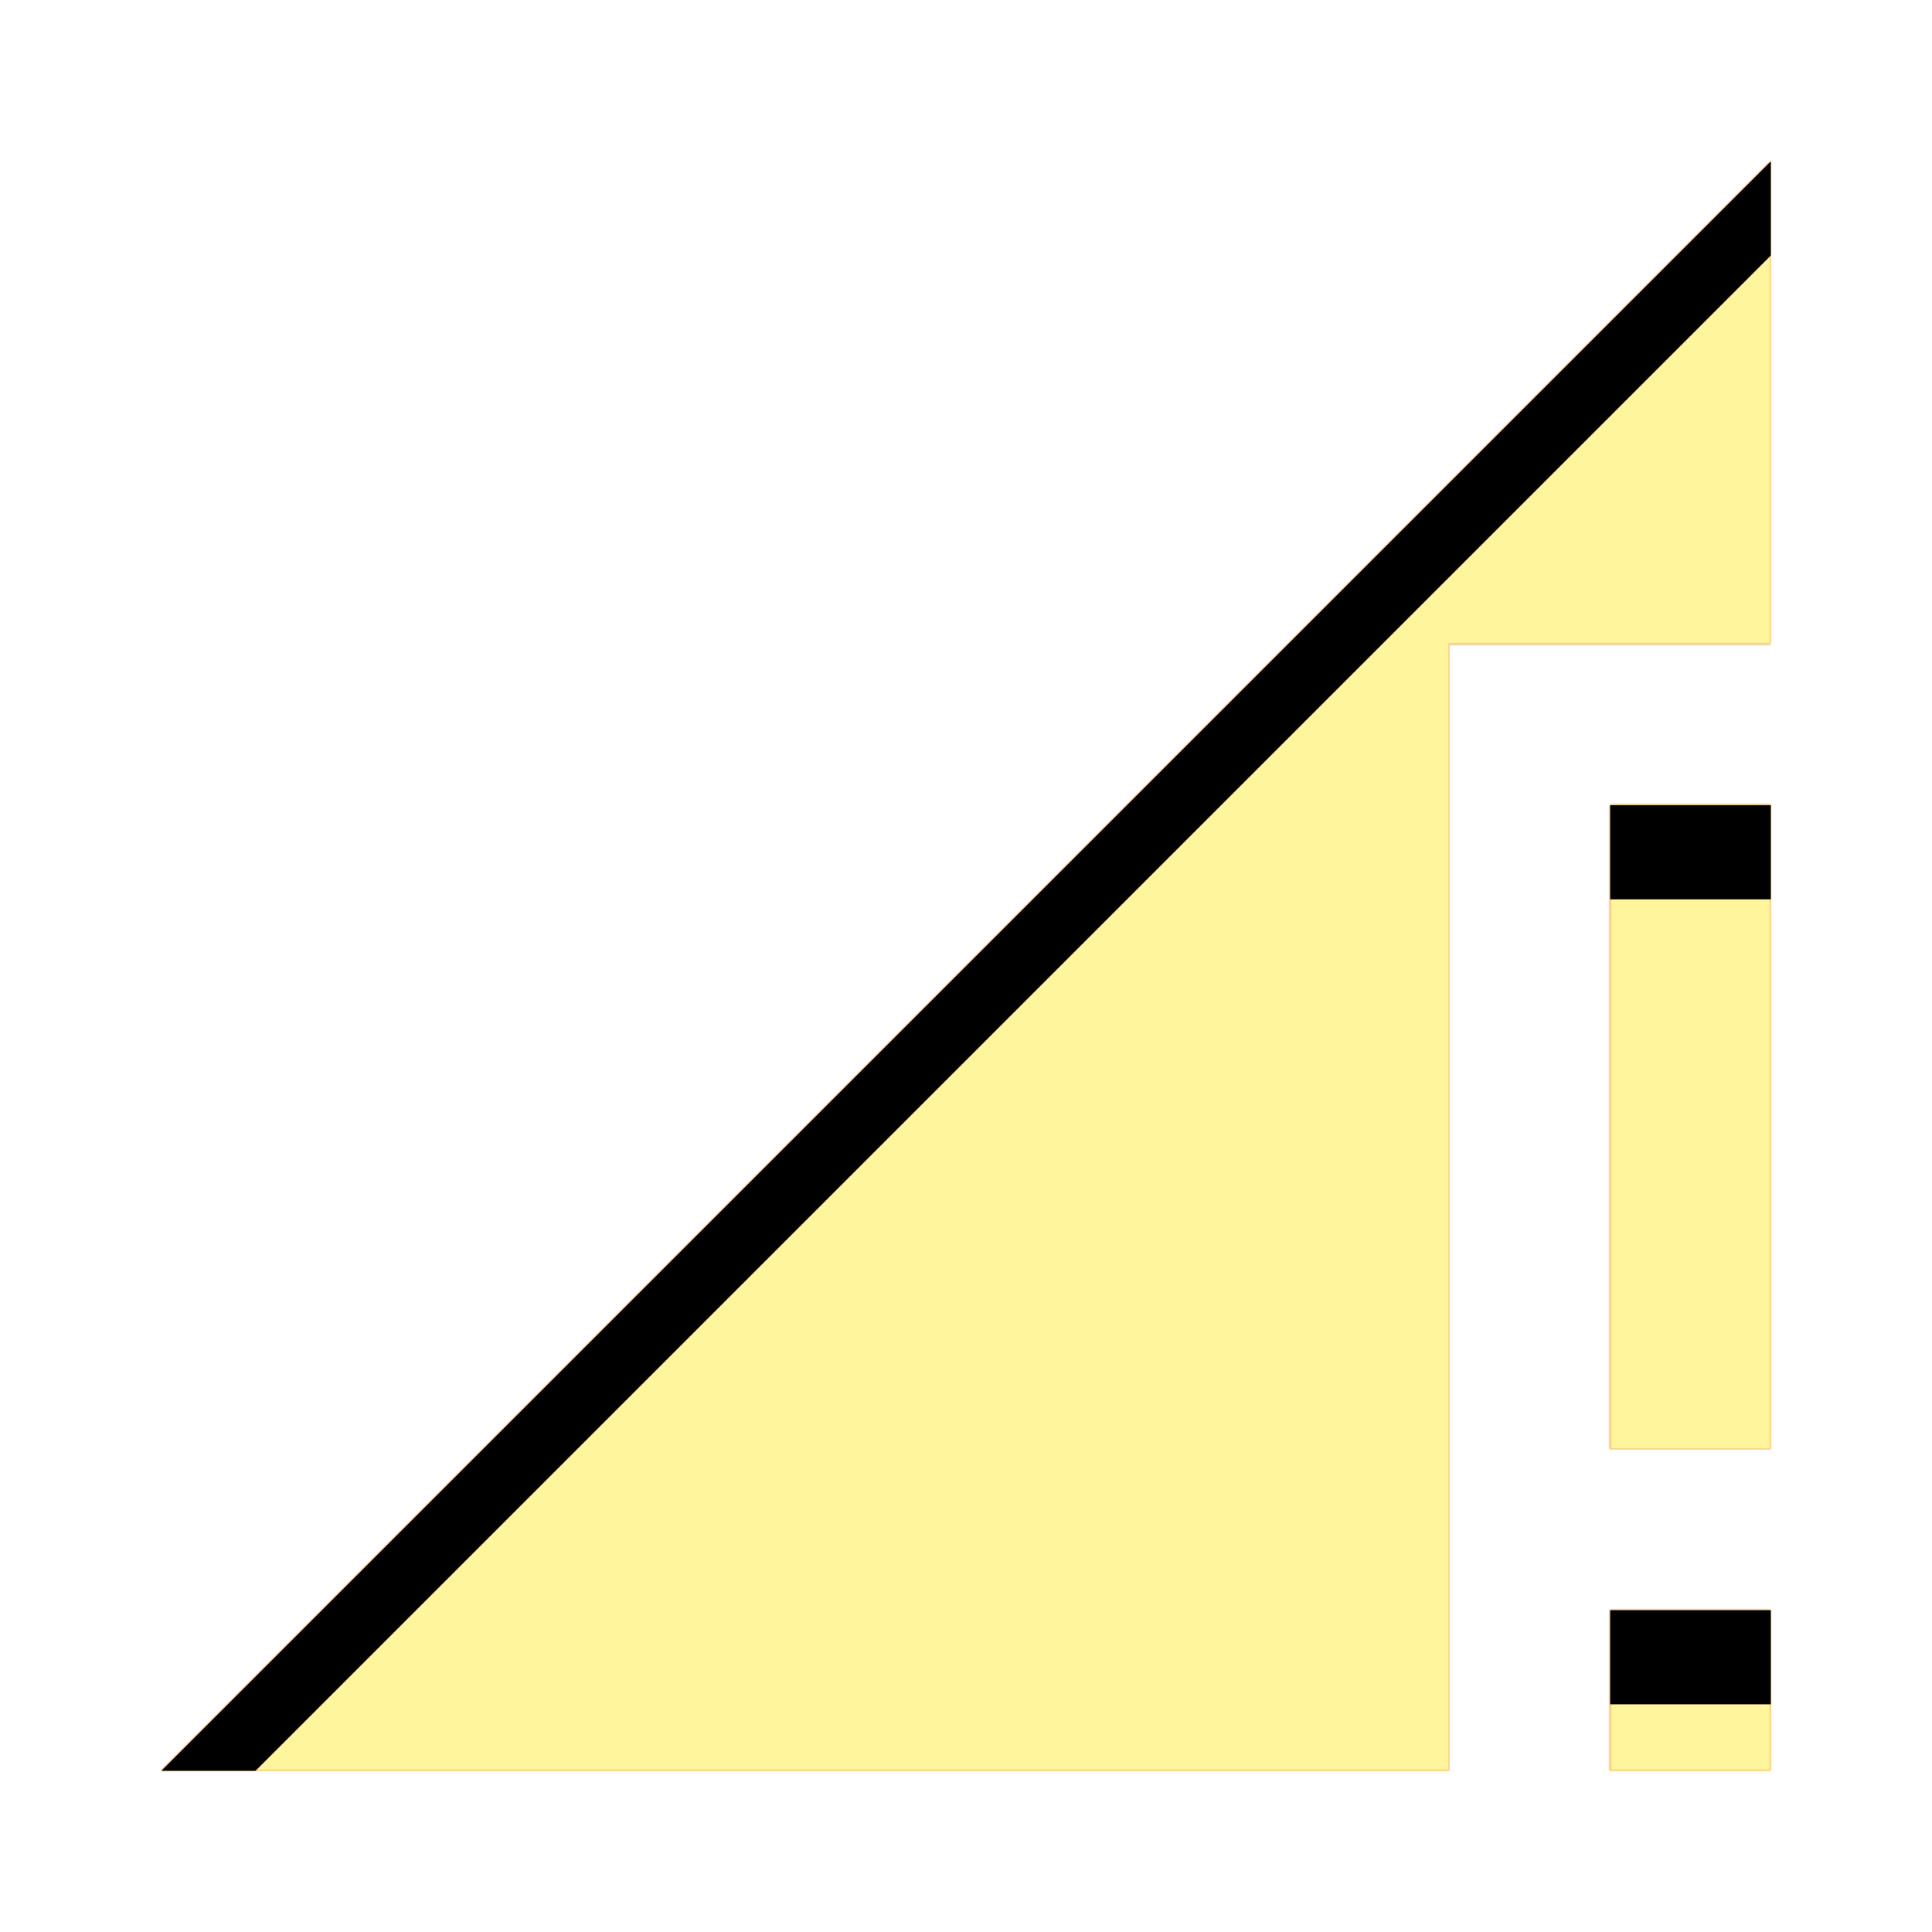 <svg version="1.1" xmlns="http://www.w3.org/2000/svg" xmlns:xlink="http://www.w3.org/1999/xlink" viewBox="0,0,1024,1024">
	<!-- Color names: teamapps-color-1, teamapps-color-2, teamapps-color-3 -->
	<desc>signal_cellular_connected_no_internet_4_bar icon - Licensed under Apache License v2.0 (http://www.apache.org/licenses/LICENSE-2.0) - Created with Iconfu.com - Derivative work of Material icons (Copyright Google Inc.)</desc>
	<defs>
		<clipPath id="clip-Lvj2A6d1">
			<path d="M938.67,85.33v256h-170.67v597.34h-682.67zM853.33,426.67h85.34v341.33h-85.34zM853.33,853.33h85.34v85.34h-85.34z"/>
		</clipPath>
		<linearGradient x1="0" y1="1024" x2="1024" y2="0" id="color-PVnhco7C" gradientUnits="userSpaceOnUse">
			<stop offset="0.2" stop-color="#000000"/>
			<stop offset="0.8" stop-color="#ffffff"/>
		</linearGradient>
		<radialGradient cx="0" cy="0" r="1448.15" id="color-UcKqu2M3" gradientUnits="userSpaceOnUse">
			<stop offset="0.07" stop-color="#ffffff"/>
			<stop offset="0.75" stop-color="#000000"/>
		</radialGradient>
		<filter id="filter-52TimTZn" x="0%" y="0%" width="100%" height="100%" color-interpolation-filters="sRGB">
			<feColorMatrix values="1 0 0 0 0 0 1 0 0 0 0 0 1 0 0 0 0 0 0.05 0" in="SourceGraphic"/>
			<feOffset dy="20"/>
			<feGaussianBlur stdDeviation="11" result="blur0"/>
			<feColorMatrix values="1 0 0 0 0 0 1 0 0 0 0 0 1 0 0 0 0 0 0.07 0" in="SourceGraphic"/>
			<feOffset dy="30"/>
			<feGaussianBlur stdDeviation="20" result="blur1"/>
			<feMerge>
				<feMergeNode in="blur0"/>
				<feMergeNode in="blur1"/>
			</feMerge>
		</filter>
		<filter id="filter-uFzGm7n6" color-interpolation-filters="sRGB">
			<feOffset/>
		</filter>
		<mask id="mask-ATHIgv4F">
			<rect fill="url(#color-PVnhco7C)" x="85.33" y="85.33" width="853.34" height="853.34"/>
		</mask>
		<mask id="mask-n9XwVOmk">
			<path d="M938.67,85.33v256h-170.67v597.34h-682.67zM853.33,426.67h85.34v341.33h-85.34zM853.33,853.33h85.34v85.34h-85.34z" fill="#ffffff"/>
		</mask>
		<mask id="mask-pDmDtnay">
			<path d="M938.67,85.33v256h-170.67v597.34h-682.67zM853.33,426.67h85.34v341.33h-85.34zM853.33,853.33h85.34v85.34h-85.34z" fill="url(#color-UcKqu2M3)"/>
		</mask>
	</defs>
	<g fill="none" fill-rule="nonzero" style="mix-blend-mode: normal">
		<g mask="url(#mask-n9XwVOmk)">
			<g color="#ffc107" class="teamapps-color-2">
				<rect x="85.33" y="85.33" width="853.34" height="853.34" fill="currentColor"/>
			</g>
			<g color="#e65100" class="teamapps-color-3" mask="url(#mask-ATHIgv4F)">
				<rect x="85.33" y="85.33" width="853.34" height="853.34" fill="currentColor"/>
			</g>
		</g>
		<g filter="url(#filter-uFzGm7n6)" mask="url(#mask-pDmDtnay)">
			<g color="#fff59d" class="teamapps-color-1">
				<rect x="85.33" y="85.33" width="853.34" height="853.34" fill="currentColor"/>
			</g>
		</g>
		<g clip-path="url(#clip-Lvj2A6d1)">
			<path d="M-7.67,981.67v-1039.34h1039.34v1039.34zM85.33,938.67h682.67v-597.34h170.67v-256zM853.33,768h85.34v-341.33h-85.34zM853.33,938.67h85.34v-85.34h-85.34z" fill="#000000" filter="url(#filter-52TimTZn)"/>
		</g>
	</g>
</svg>